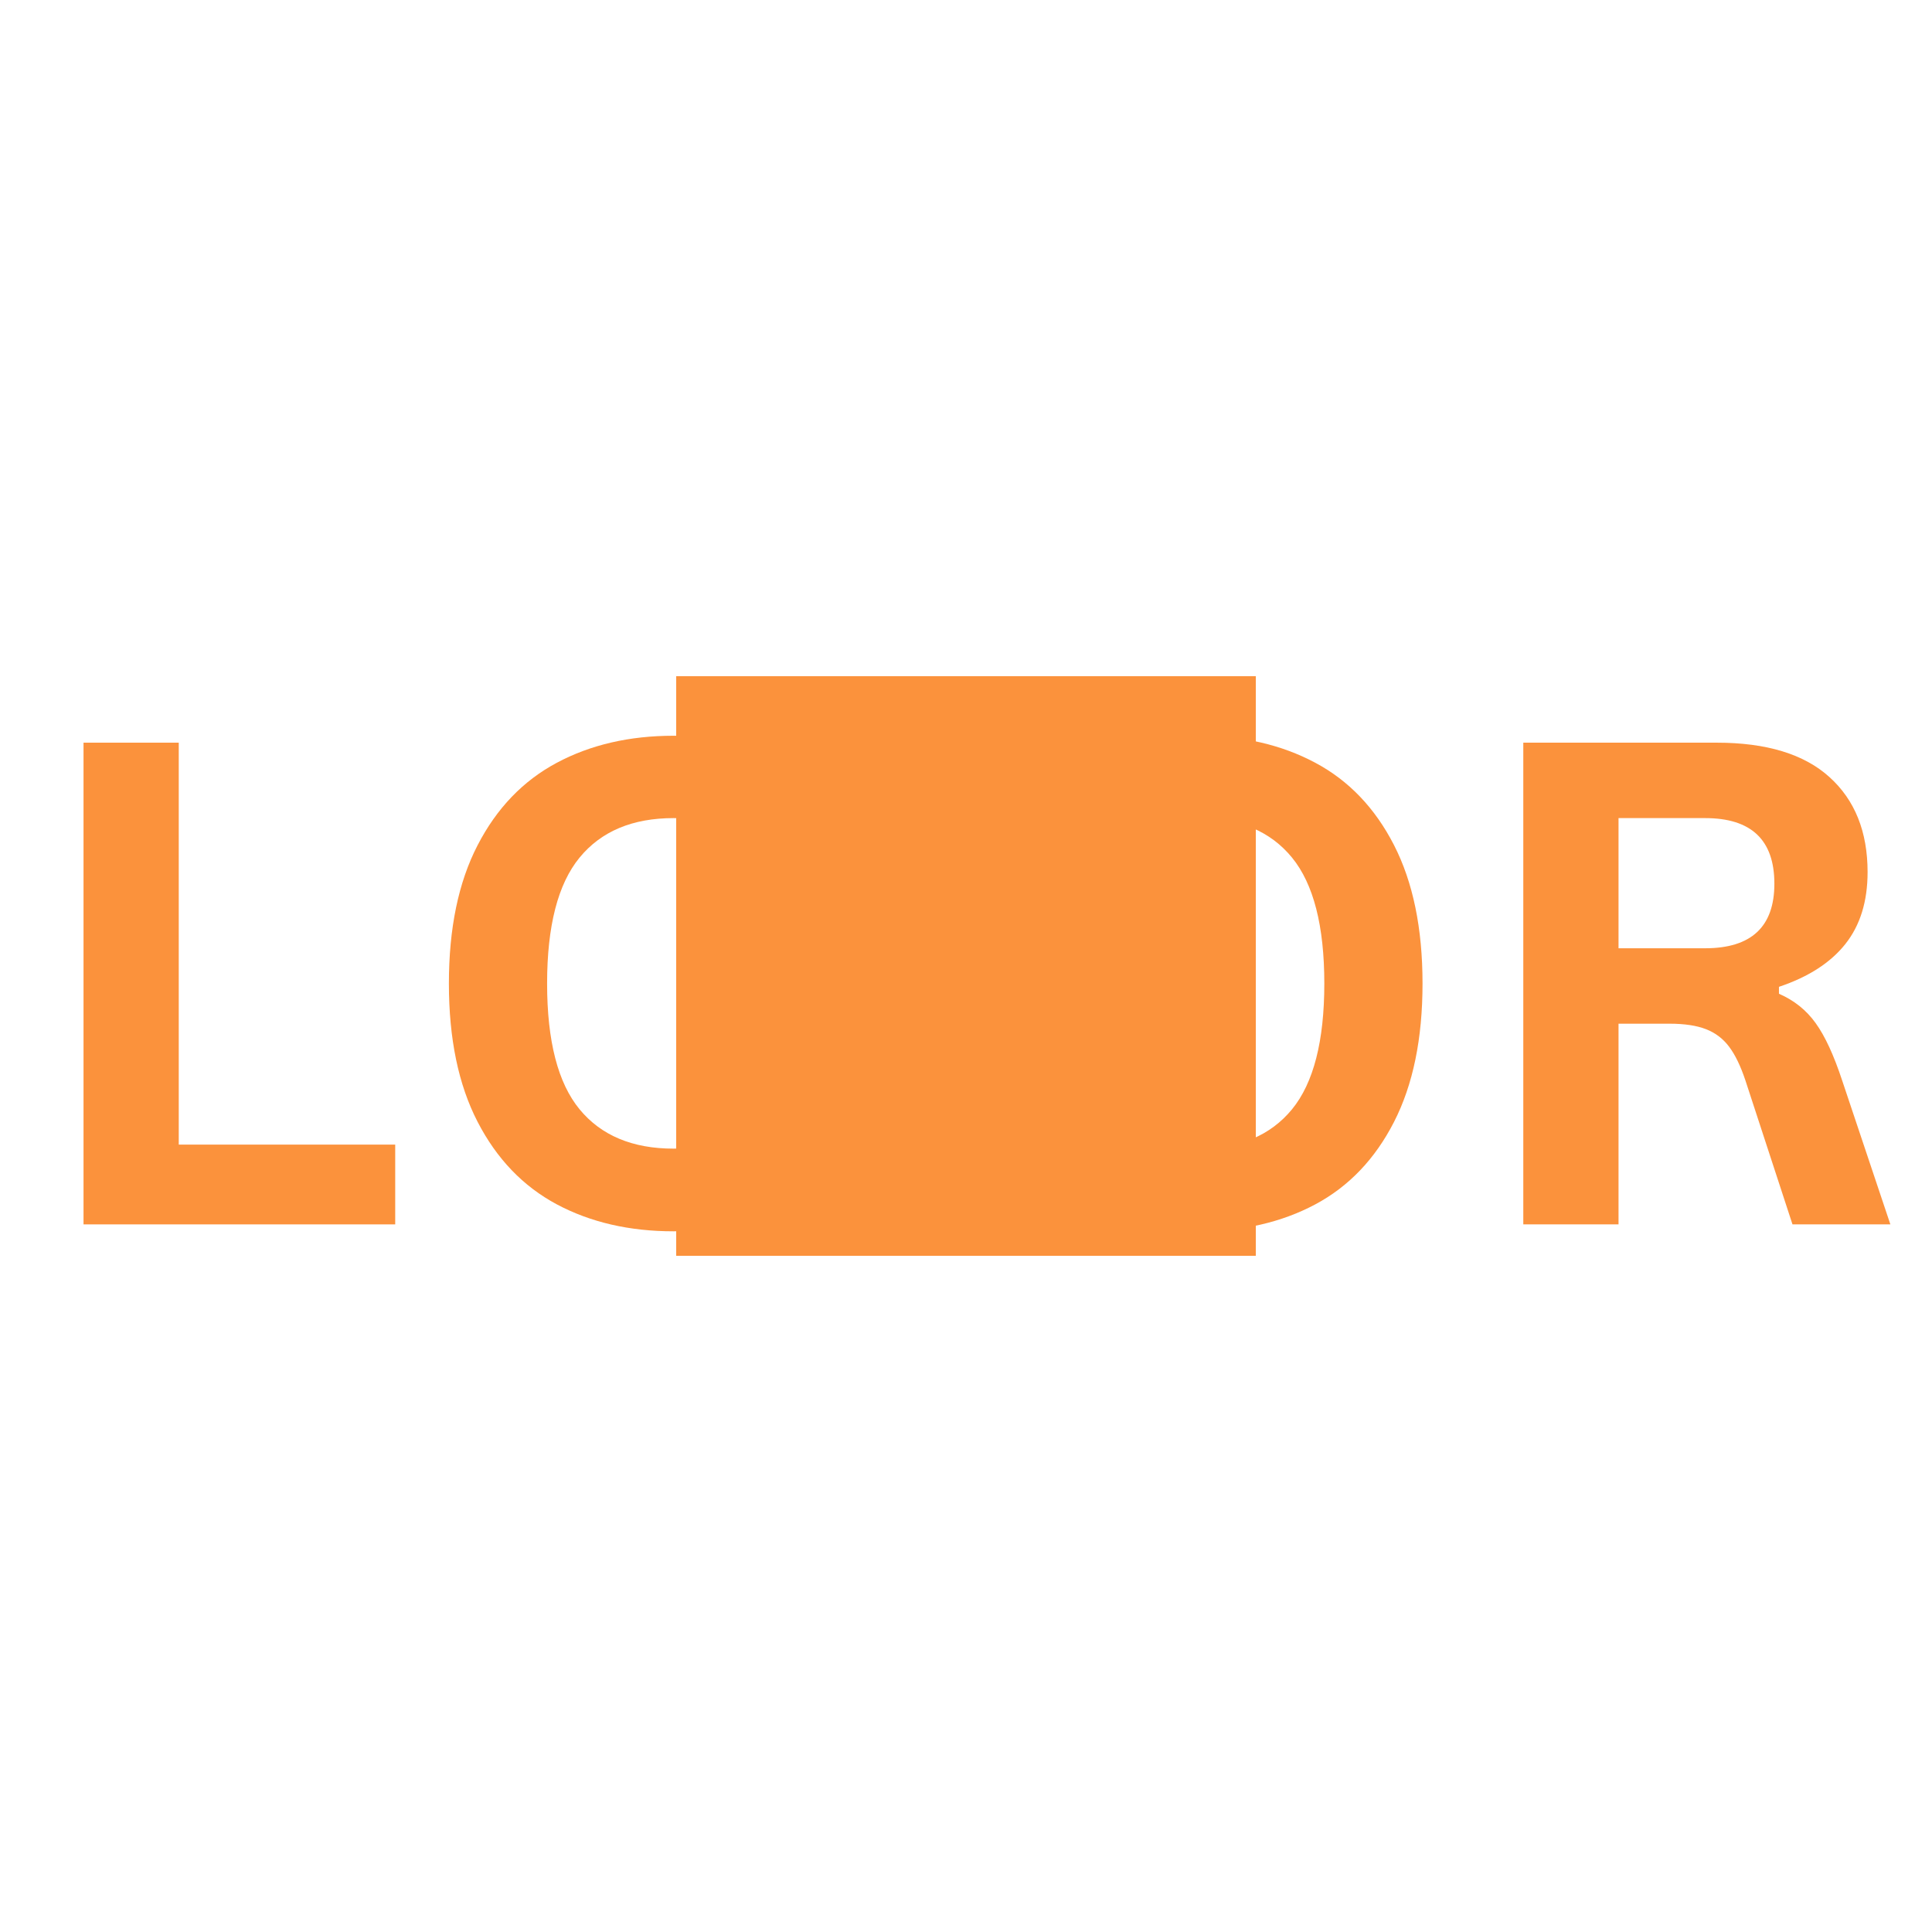 <svg xmlns="http://www.w3.org/2000/svg" xmlns:xlink="http://www.w3.org/1999/xlink" width="500" zoomAndPan="magnify" viewBox="0 0 375 375" height="500" preserveAspectRatio="xMidYMid meet" version="1.0"><defs><g/><clipPath id="ee8298ff4a"><path d="M 131.25 131.25 L 243.75 131.25 L 243.75 243.75 L 131.25 243.75 Z M 131.25 131.25 " clip-rule="nonzero"/></clipPath></defs><g fill="#fb923c" fill-opacity="1"><g transform="translate(4.055, 237.652)"><g><path d="M 30.641 -93.5 L 30.641 -15.484 L 72.656 -15.484 L 72.656 0 L 12.156 0 L 12.156 -93.5 Z M 30.641 -93.5 "/></g></g></g><g fill="#fb923c" fill-opacity="1"><g transform="translate(79.771, 237.652)"><g><path d="M 50.969 1.344 C 42.406 1.344 34.848 -0.398 28.297 -3.891 C 21.754 -7.391 16.629 -12.734 12.922 -19.922 C 9.211 -27.109 7.359 -36.051 7.359 -46.75 C 7.359 -57.457 9.211 -66.398 12.922 -73.578 C 16.629 -80.766 21.754 -86.102 28.297 -89.594 C 34.848 -93.094 42.406 -94.844 50.969 -94.844 C 59.539 -94.844 67.086 -93.102 73.609 -89.625 C 80.141 -86.156 85.25 -80.816 88.938 -73.609 C 92.625 -66.41 94.469 -57.457 94.469 -46.75 C 94.469 -36.051 92.625 -27.098 88.938 -19.891 C 85.25 -12.68 80.141 -7.336 73.609 -3.859 C 67.086 -0.391 59.539 1.344 50.969 1.344 Z M 50.969 -14.703 C 58.906 -14.703 64.961 -17.25 69.141 -22.344 C 73.316 -27.445 75.406 -35.582 75.406 -46.75 C 75.406 -57.926 73.316 -66.07 69.141 -71.188 C 64.961 -76.301 58.906 -78.859 50.969 -78.859 C 43 -78.859 36.914 -76.301 32.719 -71.188 C 28.52 -66.07 26.422 -57.926 26.422 -46.75 C 26.422 -35.582 28.52 -27.445 32.719 -22.344 C 36.914 -17.25 43 -14.703 50.969 -14.703 Z M 50.969 -14.703 "/></g></g></g><g fill="#fb923c" fill-opacity="1"><g transform="translate(181.643, 237.652)"><g><path d="M 50.969 1.344 C 42.406 1.344 34.848 -0.398 28.297 -3.891 C 21.754 -7.391 16.629 -12.734 12.922 -19.922 C 9.211 -27.109 7.359 -36.051 7.359 -46.75 C 7.359 -57.457 9.211 -66.398 12.922 -73.578 C 16.629 -80.766 21.754 -86.102 28.297 -89.594 C 34.848 -93.094 42.406 -94.844 50.969 -94.844 C 59.539 -94.844 67.086 -93.102 73.609 -89.625 C 80.141 -86.156 85.25 -80.816 88.938 -73.609 C 92.625 -66.41 94.469 -57.457 94.469 -46.75 C 94.469 -36.051 92.625 -27.098 88.938 -19.891 C 85.25 -12.68 80.141 -7.336 73.609 -3.859 C 67.086 -0.391 59.539 1.344 50.969 1.344 Z M 50.969 -14.703 C 58.906 -14.703 64.961 -17.25 69.141 -22.344 C 73.316 -27.445 75.406 -35.582 75.406 -46.75 C 75.406 -57.926 73.316 -66.07 69.141 -71.188 C 64.961 -76.301 58.906 -78.859 50.969 -78.859 C 43 -78.859 36.914 -76.301 32.719 -71.188 C 28.52 -66.07 26.422 -57.926 26.422 -46.75 C 26.422 -35.582 28.52 -27.445 32.719 -22.344 C 36.914 -17.25 43 -14.703 50.969 -14.703 Z M 50.969 -14.703 "/></g></g></g><g fill="#fb923c" fill-opacity="1"><g transform="translate(283.514, 237.652)"><g><path d="M 12.156 0 L 12.156 -93.5 L 49.688 -93.5 C 59.375 -93.5 66.676 -91.27 71.594 -86.812 C 76.52 -82.363 78.984 -76.219 78.984 -68.375 C 78.984 -62.695 77.547 -58.047 74.672 -54.422 C 71.797 -50.797 67.5 -48.023 61.781 -46.109 L 61.781 -44.766 C 64.727 -43.484 67.102 -41.582 68.906 -39.062 C 70.719 -36.551 72.438 -32.828 74.062 -27.891 L 83.406 0 L 64.406 0 L 55.266 -27.953 C 54.328 -30.766 53.27 -32.945 52.094 -34.5 C 50.914 -36.062 49.422 -37.191 47.609 -37.891 C 45.797 -38.598 43.441 -38.953 40.547 -38.953 L 30.641 -38.953 L 30.641 0 Z M 47.453 -53.594 C 56.41 -53.594 60.891 -57.77 60.891 -66.125 C 60.891 -74.613 56.41 -78.859 47.453 -78.859 L 30.641 -78.859 L 30.641 -53.594 Z M 47.453 -53.594 "/></g></g></g><g clip-path="url(#ee8298ff4a)"><path fill="#fb923c" d="M 131.25 131.25 L 243.75 131.25 L 243.75 243.75 L 131.25 243.75 Z M 131.25 131.25 " fill-opacity="1" fill-rule="nonzero"/></g></svg>